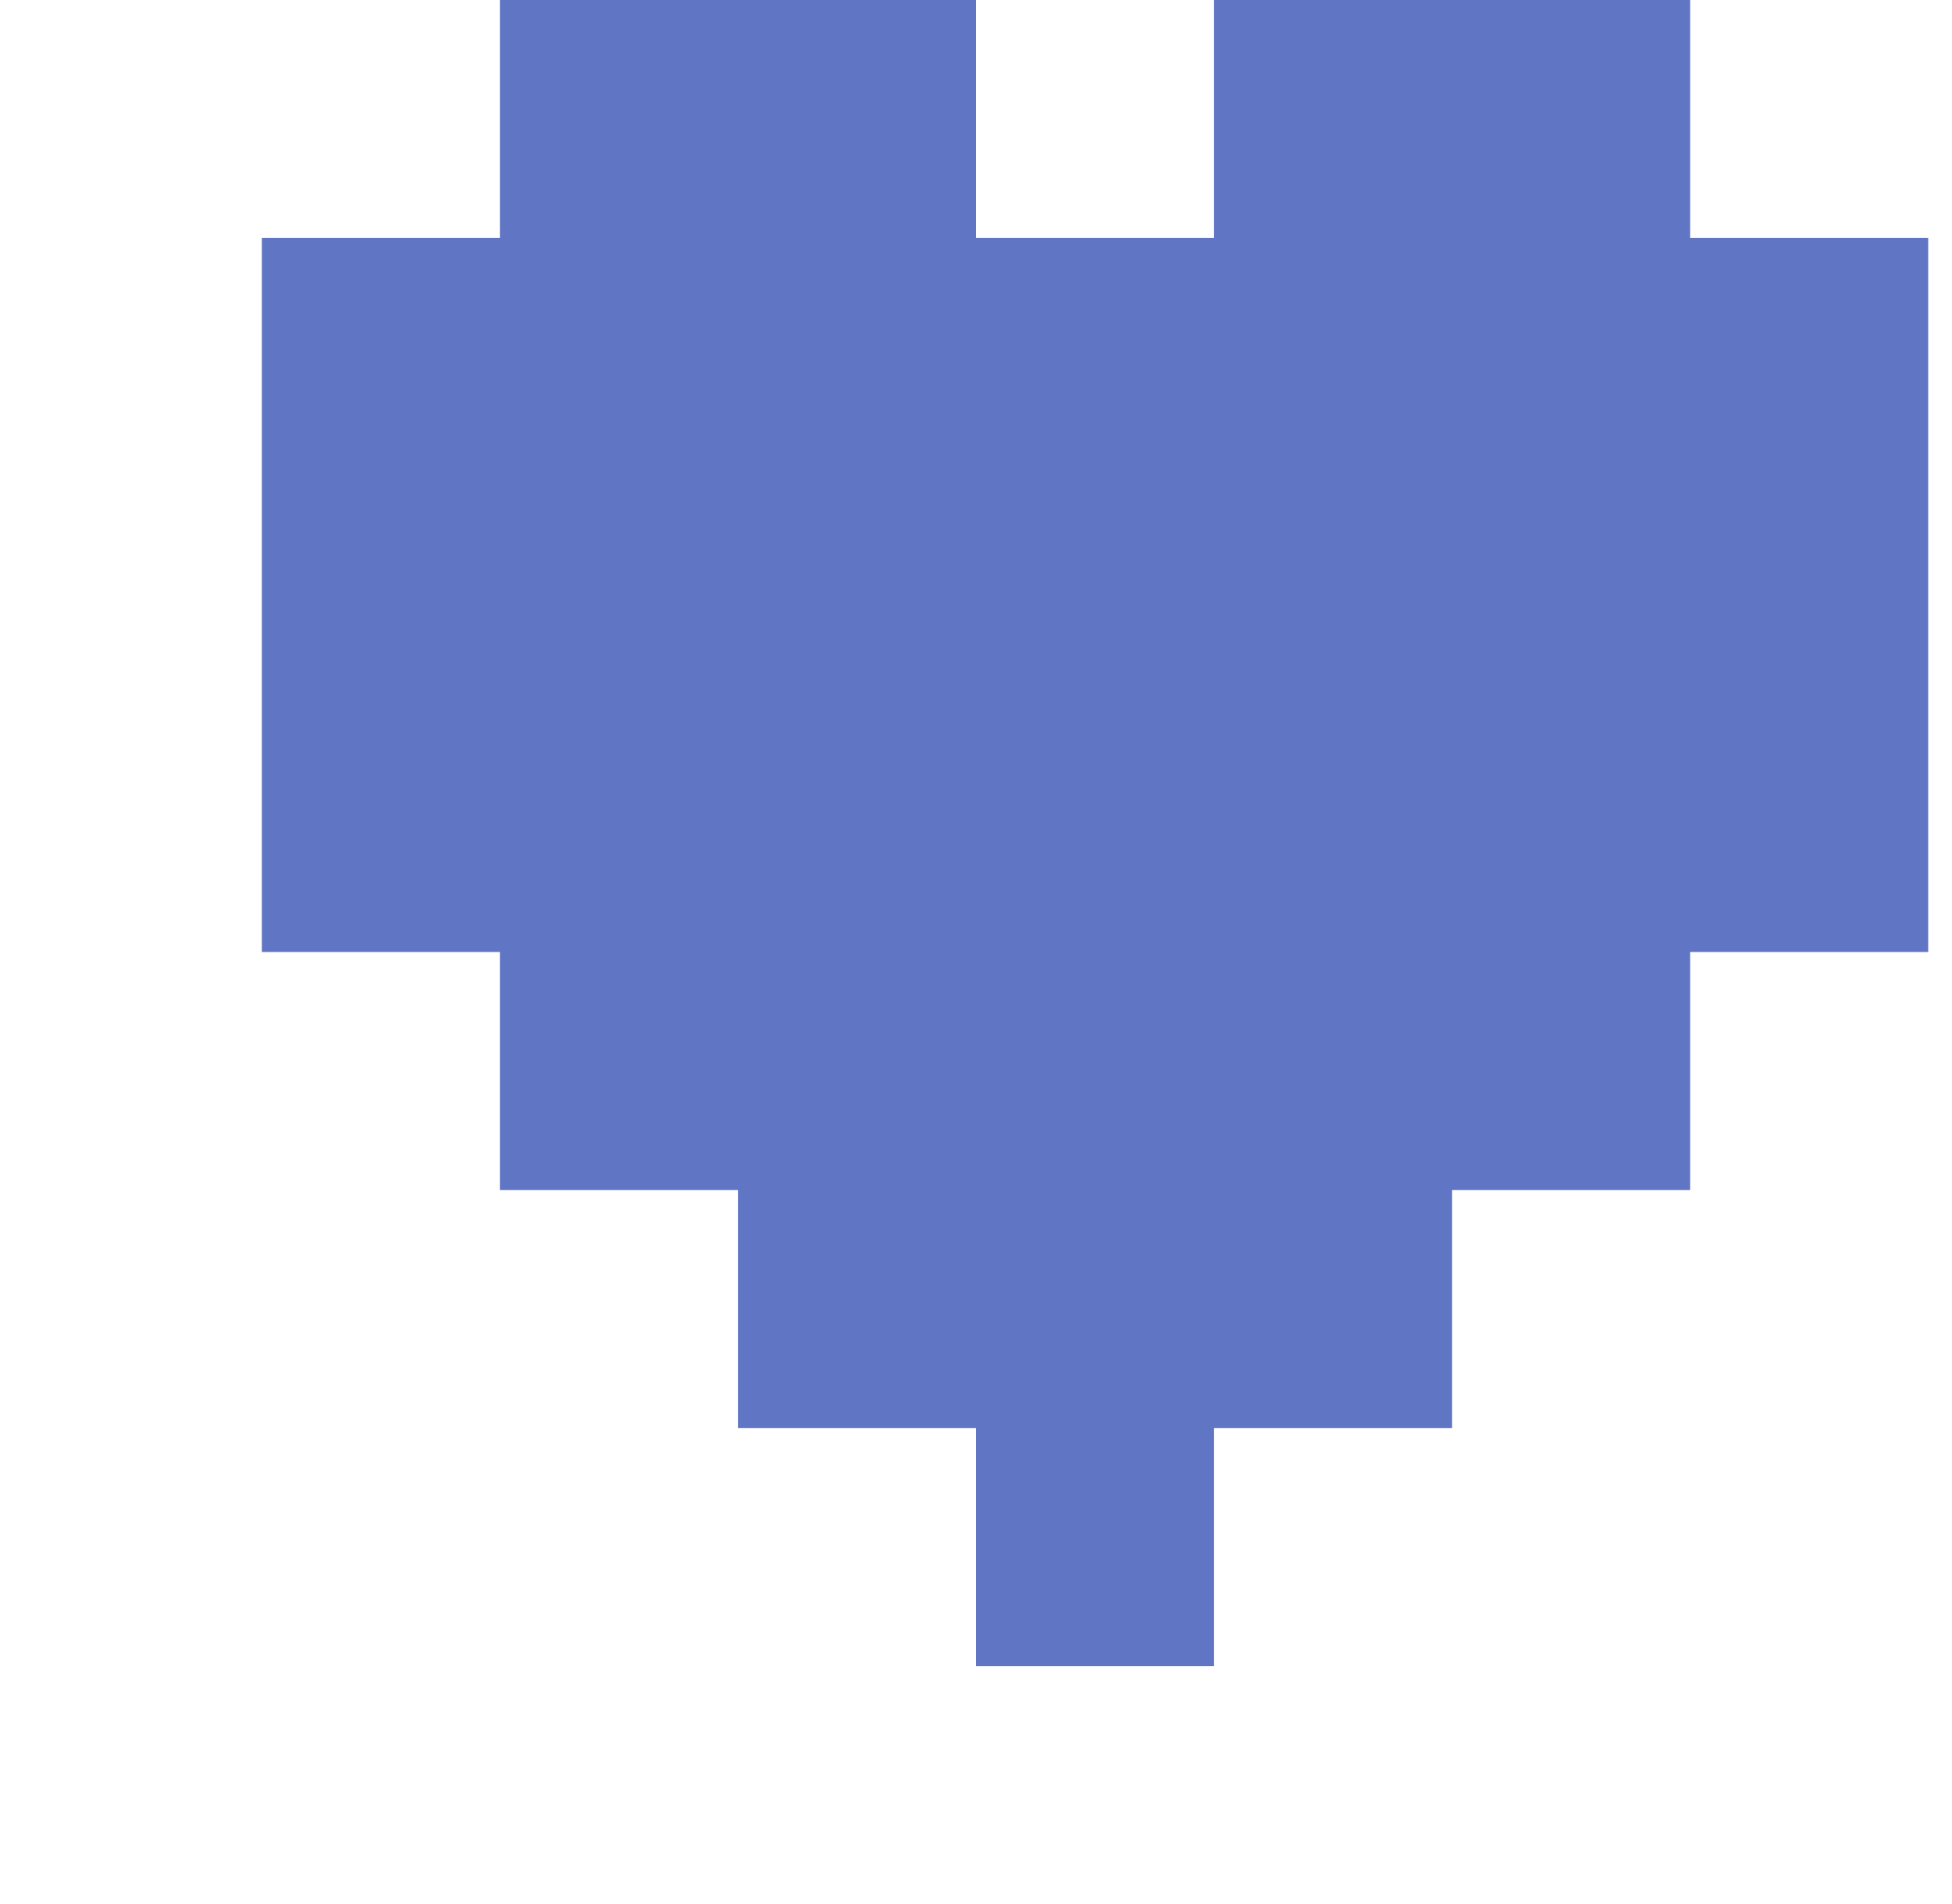 <?xml version="1.0" standalone="no"?>
<!DOCTYPE svg PUBLIC "-//W3C//DTD SVG 1.1//EN" "http://www.w3.org/Graphics/SVG/1.1/DTD/svg11.dtd" >
<svg xmlns="http://www.w3.org/2000/svg" xmlns:xlink="http://www.w3.org/1999/xlink" version="1.1" viewBox="-10 0 820 800" style="background-color:#20398d">
   <path fill="#6076c5"
d="M500 600v100h-100v-100h-100v-100h-100v-100h-100v-300h100v-100h200v100h100v-100h200v100h100v300h-100v100h-100v100h-100z" />
</svg>
